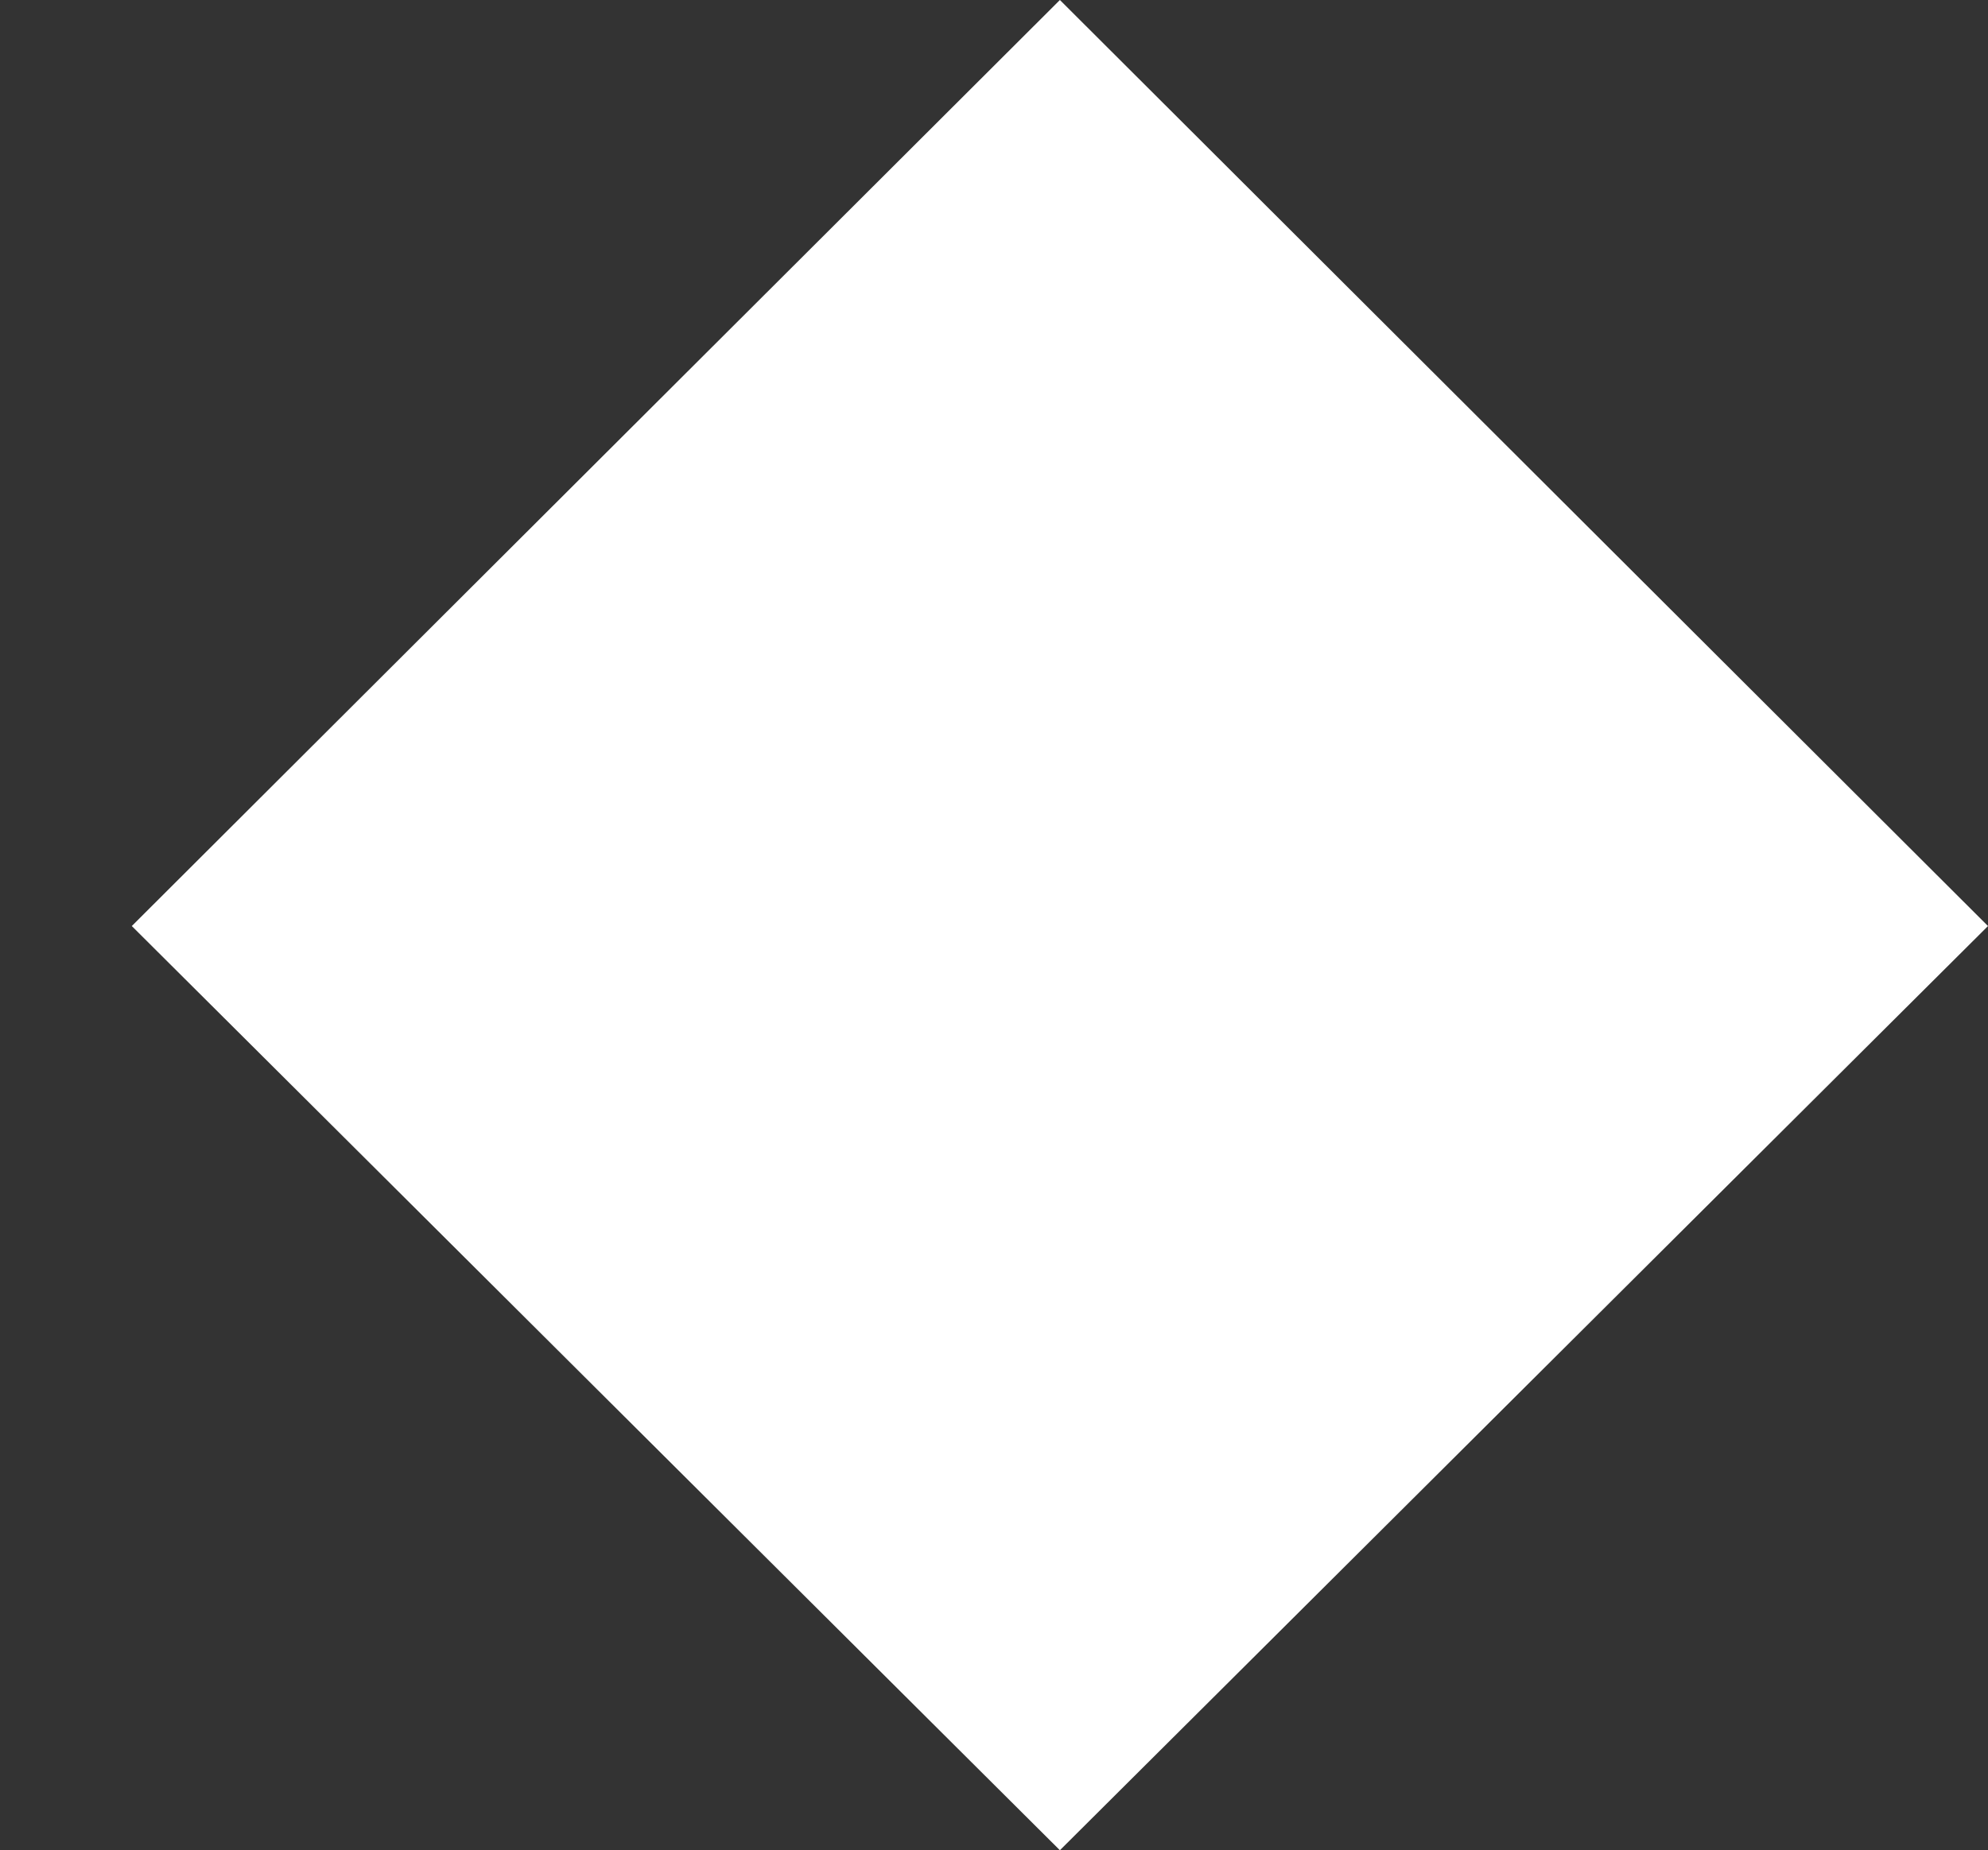 <?xml version="1.0" encoding="utf-8"?>
<!-- Generator: Adobe Illustrator 16.0.0, SVG Export Plug-In . SVG Version: 6.00 Build 0)  -->
<!DOCTYPE svg PUBLIC "-//W3C//DTD SVG 1.1//EN" "http://www.w3.org/Graphics/SVG/1.1/DTD/svg11.dtd">
<svg version="1.1" id="圖層_1" xmlns="http://www.w3.org/2000/svg" xmlns:xlink="http://www.w3.org/1999/xlink" x="0px" y="0px"
	 width="10.77px" height="10.025px" viewBox="0 0 10.77 10.025" style="enable-background:new 0 0 10.77 10.025;"
	 xml:space="preserve">
<rect x="0" y="0" width="10.77" height="10.025" fill="#333333" stroke="none"/>
<path style="fill:#FFFFFF;" d="M10.77,5.018l-5.028,5.008L0.714,5.018L5.742,0L10.77,5.018z"/>
</svg>
